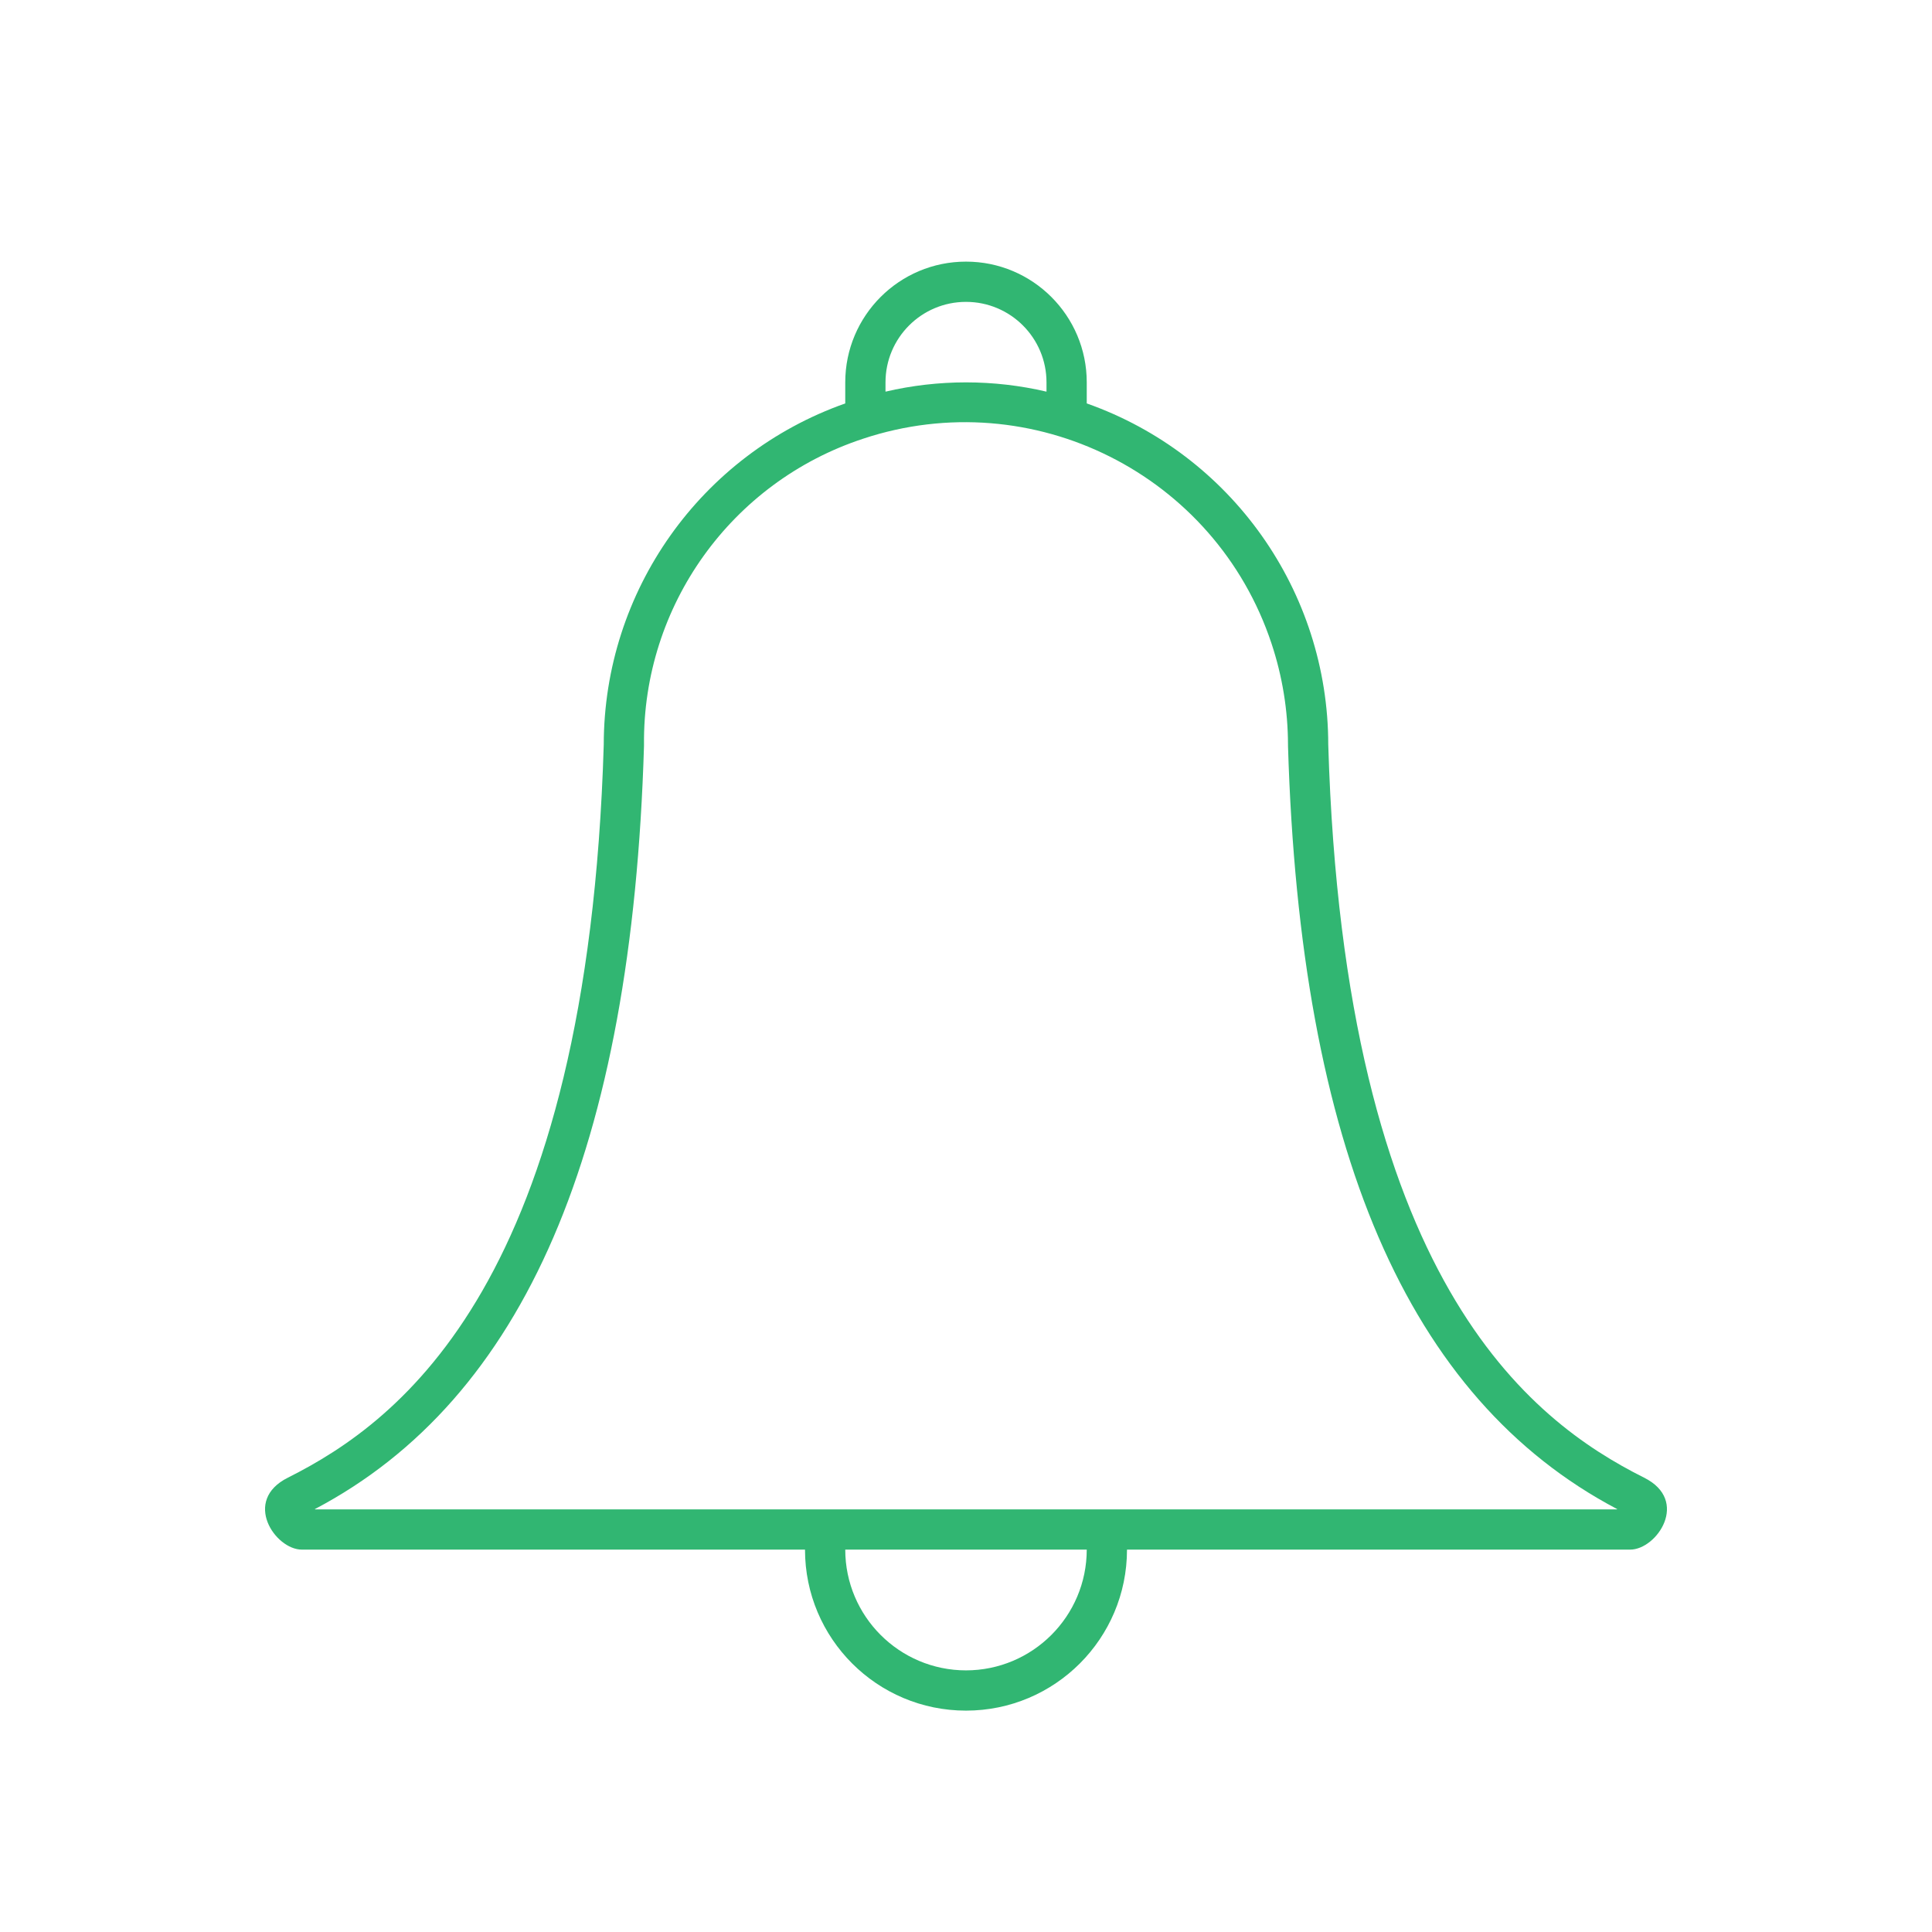 <svg viewBox="0 0 96 96" xmlns="http://www.w3.org/2000/svg" xmlns:xlink="http://www.w3.org/1999/xlink" id="Icons_Ringer_M" overflow="hidden"><style>
.MsftOfcThm_Text2_Fill_v2 {
 fill:#31B672; 
}
</style>
<g id="Icons"><path d="M81.69 73.422C76.06 70.6 66.8 63.637 66 37 65.996 29.377 61.188 22.584 54 20.046L54 19C54 15.686 51.314 13 48 13 44.686 13 42 15.686 42 19L42 20.046C34.812 22.585 30.005 29.377 30 37 29.2 63.637 19.94 70.6 14.31 73.422 12.02 74.562 13.67 77 15 77L40 77C40 81.418 43.582 85 48 85 52.418 85 56 81.418 56 77L81 77C82.33 77 83.98 74.562 81.69 73.422ZM44 19C44 16.791 45.791 15 48 15 50.209 15 52 16.791 52 19L52 19.461C49.369 18.846 46.631 18.846 44 19.461ZM48 83C44.688 82.997 42.003 80.312 42 77L54 77C53.997 80.312 51.312 82.997 48 83ZM15.654 75C15.649 75 15.645 74.996 15.645 74.991 15.645 74.986 15.649 74.982 15.654 74.982 26.048 69.505 31.4 57.092 32 37.06L32 37C31.933 30.104 36.336 23.956 42.887 21.8 51.302 19.006 60.389 23.564 63.182 31.979 63.72 33.599 63.996 35.294 64 37L64 37.06C64.6 57.09 69.95 69.502 80.349 74.982 80.354 74.982 80.358 74.986 80.358 74.991 80.358 74.996 80.354 75 80.349 75Z" class="MsftOfcThm_Text2_Fill_v2" fill="#31B672"/></g></svg>